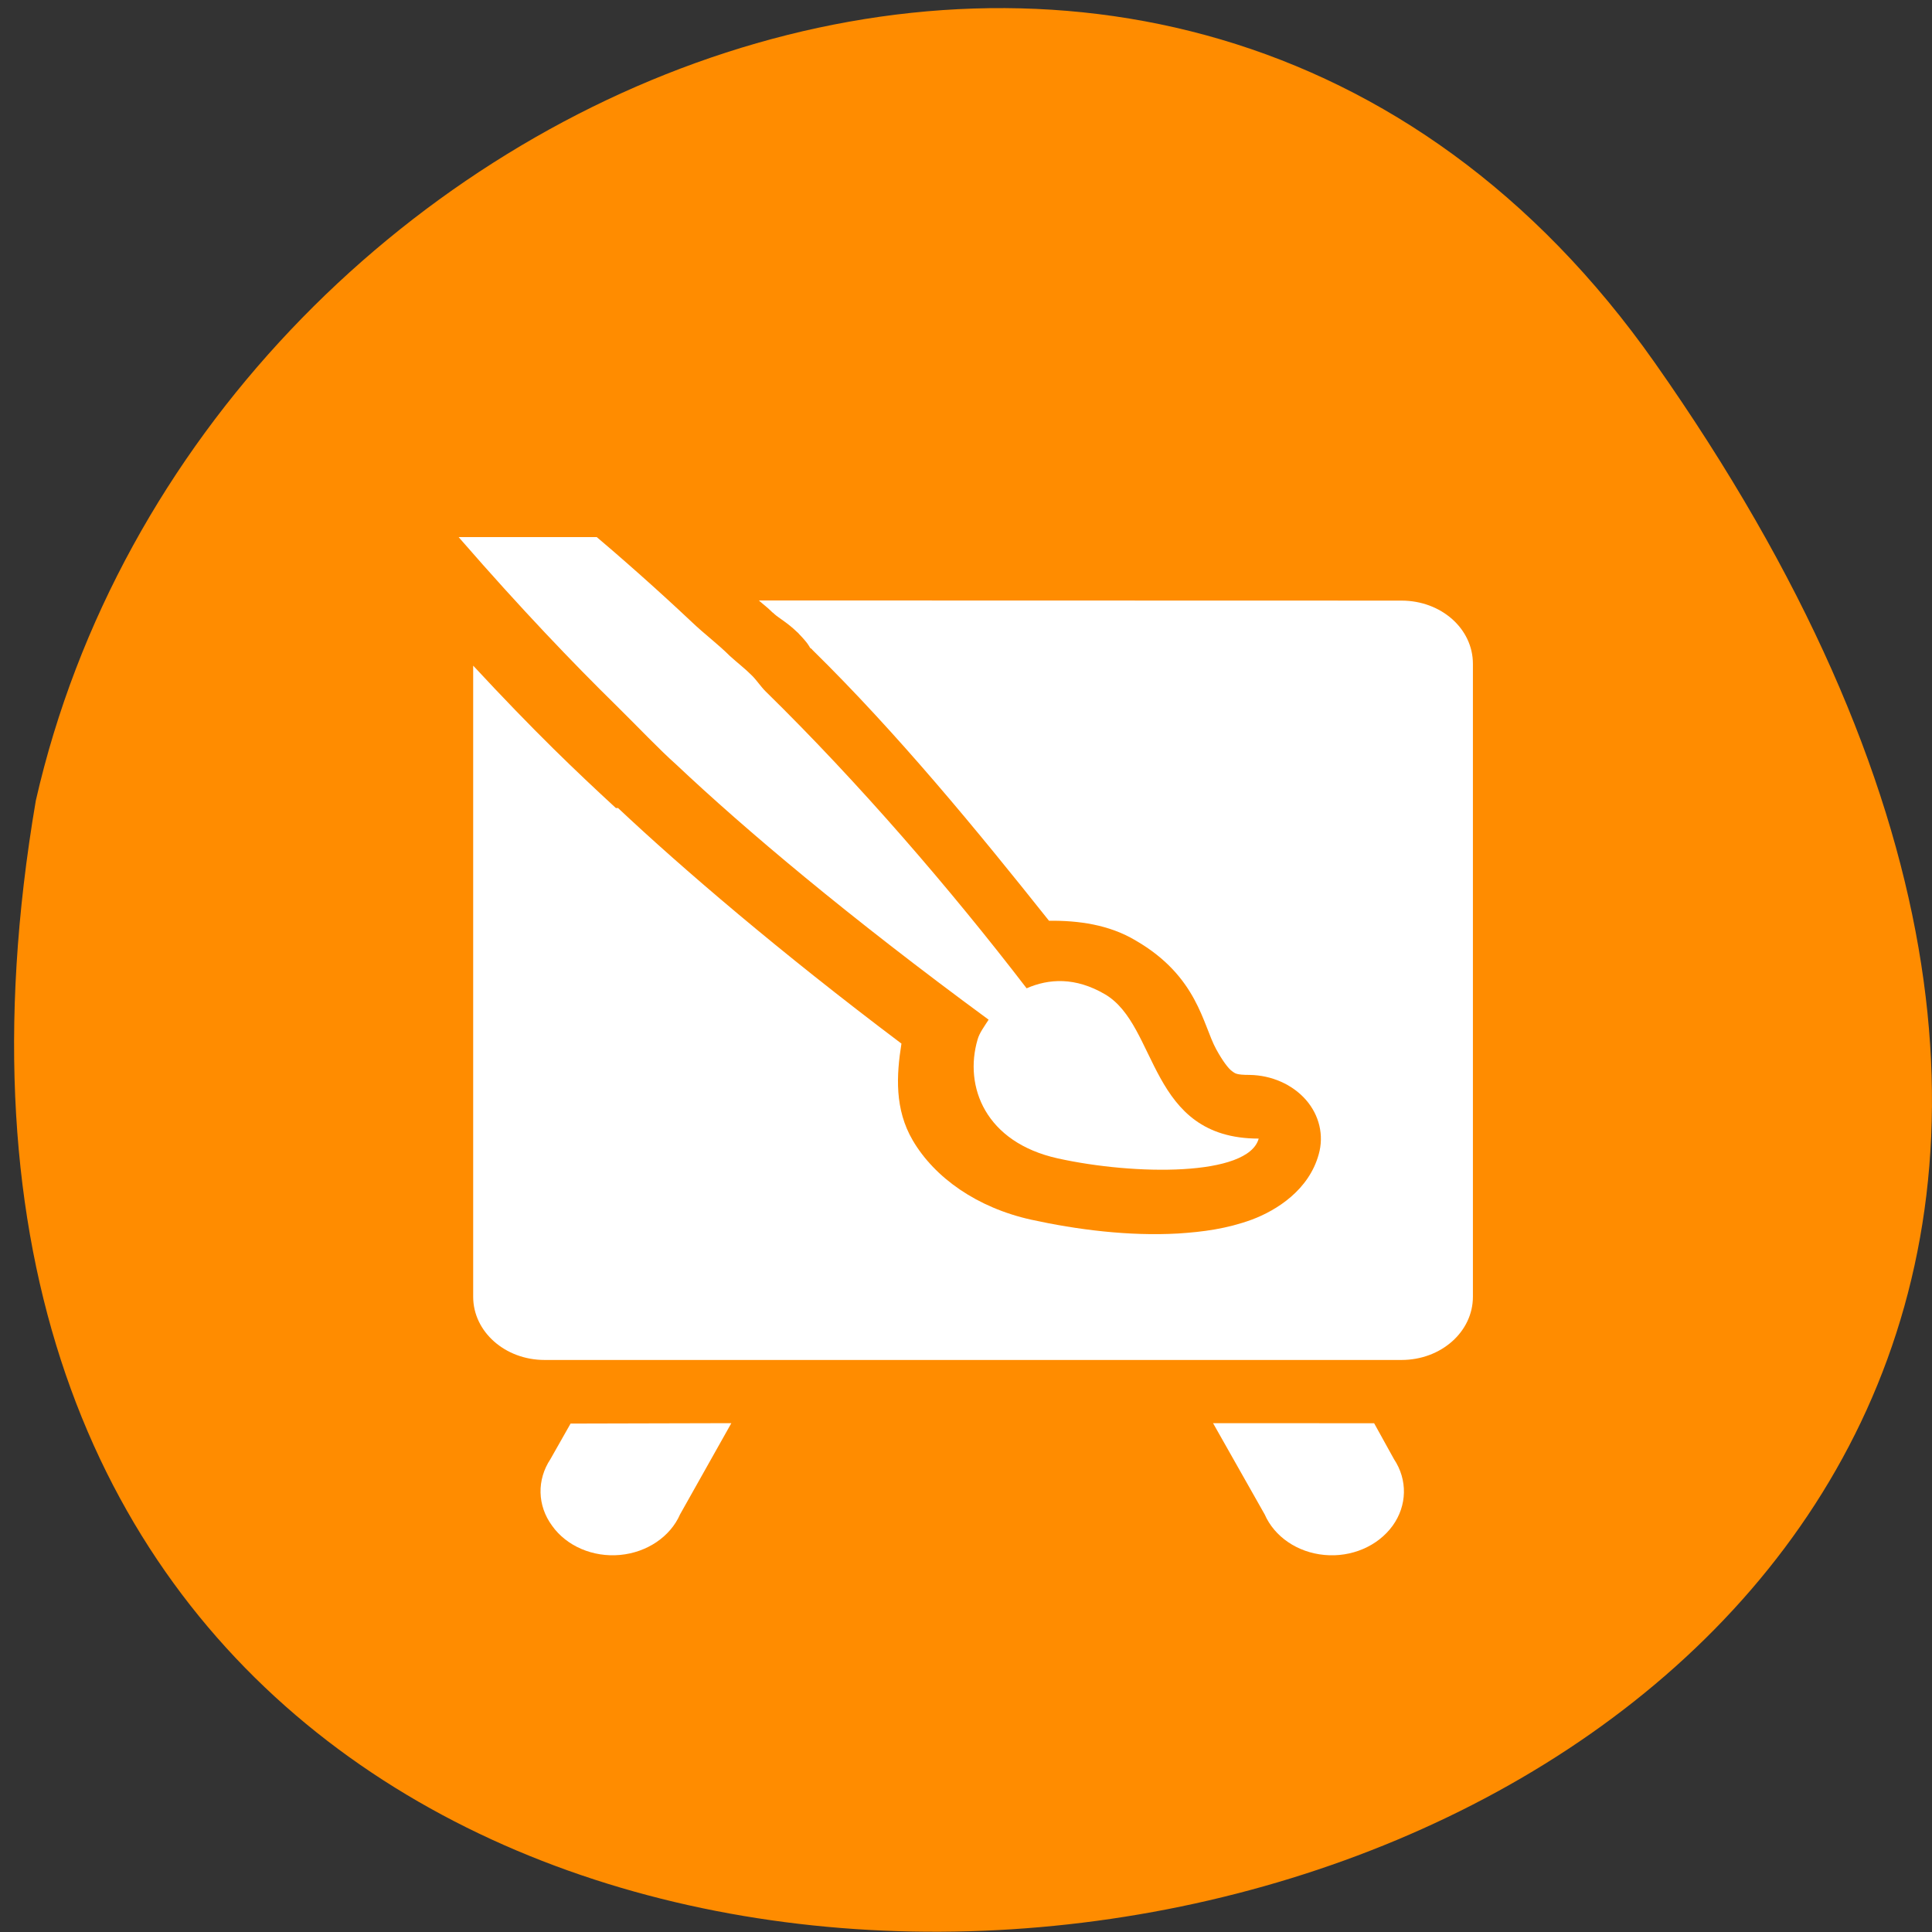 <svg xmlns="http://www.w3.org/2000/svg" viewBox="0 0 24 24"><rect x="0" y="0" width="24" height="24" fill="#333333" stroke="none"/><defs><clipPath id="0"><path d="m 4.992 6.672 h 11.01 v 8.328 h -11.01"/></clipPath></defs><path d="m 20.555 4.504 c 14.977 21.281 -23.965 28.05 -20.11 5.441 c 2.051 -8.996 14.11 -13.969 20.11 -5.441" fill="#ff8c00"/><g fill="#fff"><path d="m 17.41 7.461 c 0.492 0 0.887 0.348 0.887 0.785 v 7.863 c 0 0.434 -0.395 0.785 -0.887 0.785 h -10.645 c -0.492 0 -0.887 -0.352 -0.887 -0.785 v -7.84 c 0.359 0.387 0.703 0.742 0.996 1.031 c 0.27 0.266 0.531 0.512 0.777 0.738 h 0.027 c 0.793 0.746 2.01 1.789 3.52 2.926 c -0.063 0.395 -0.086 0.816 0.141 1.203 c 0.273 0.465 0.801 0.836 1.469 0.984 c 0.57 0.125 1.215 0.207 1.828 0.172 c 0.309 -0.02 0.605 -0.059 0.914 -0.172 c 0.313 -0.117 0.711 -0.371 0.832 -0.813 c 0.066 -0.234 0.008 -0.484 -0.16 -0.676 c -0.168 -0.191 -0.426 -0.305 -0.699 -0.309 c -0.172 0 -0.18 -0.02 -0.219 -0.047 c -0.043 -0.031 -0.113 -0.121 -0.195 -0.27 c -0.168 -0.305 -0.23 -0.906 -1 -1.352 c -0.332 -0.199 -0.715 -0.25 -1.078 -0.246 c -0.898 -1.129 -1.883 -2.328 -2.941 -3.367 c 0.004 0 -0.023 -0.023 -0.027 -0.023 c -0.008 -0.016 -0.027 -0.059 -0.137 -0.172 c -0.008 -0.012 -0.02 -0.02 -0.027 -0.027 c -0.117 -0.113 -0.219 -0.168 -0.277 -0.219 c -0.012 -0.012 -0.016 -0.016 -0.027 -0.023 c -0.07 -0.07 -0.109 -0.094 -0.168 -0.148"/><path d="m 17.07 17.68 l 0.246 0.445 c 0.172 0.258 0.164 0.578 -0.016 0.828 c -0.184 0.254 -0.512 0.395 -0.848 0.363 c -0.336 -0.031 -0.621 -0.227 -0.742 -0.504 l -0.641 -1.133 m -5.984 0 l -0.637 1.133 c -0.121 0.277 -0.41 0.473 -0.746 0.504 c -0.336 0.031 -0.664 -0.109 -0.844 -0.363 c -0.184 -0.25 -0.191 -0.57 -0.02 -0.828 l 0.25 -0.441"/></g><g clip-path="url(#0)"><path d="m 3.191 3.527 c 1.598 1.023 3.711 2.605 5.406 4.203 c 0.152 0.145 0.324 0.273 0.469 0.418 c 0.094 0.086 0.188 0.156 0.277 0.246 c 0.059 0.059 0.109 0.137 0.168 0.195 c 1.156 1.133 2.297 2.457 3.242 3.688 c 0.277 -0.121 0.605 -0.141 0.973 0.074 c 0.668 0.391 0.535 1.793 1.91 1.793 c -0.129 0.473 -1.543 0.457 -2.496 0.246 c -0.898 -0.199 -1.168 -0.891 -0.996 -1.477 c 0.023 -0.082 0.082 -0.16 0.137 -0.246 c -1.754 -1.289 -3.03 -2.367 -3.879 -3.168 c -0.215 -0.191 -0.465 -0.457 -0.75 -0.738 c -1.066 -1.047 -2.582 -2.691 -4.461 -5.23" fill="#fff"/></g></svg>
